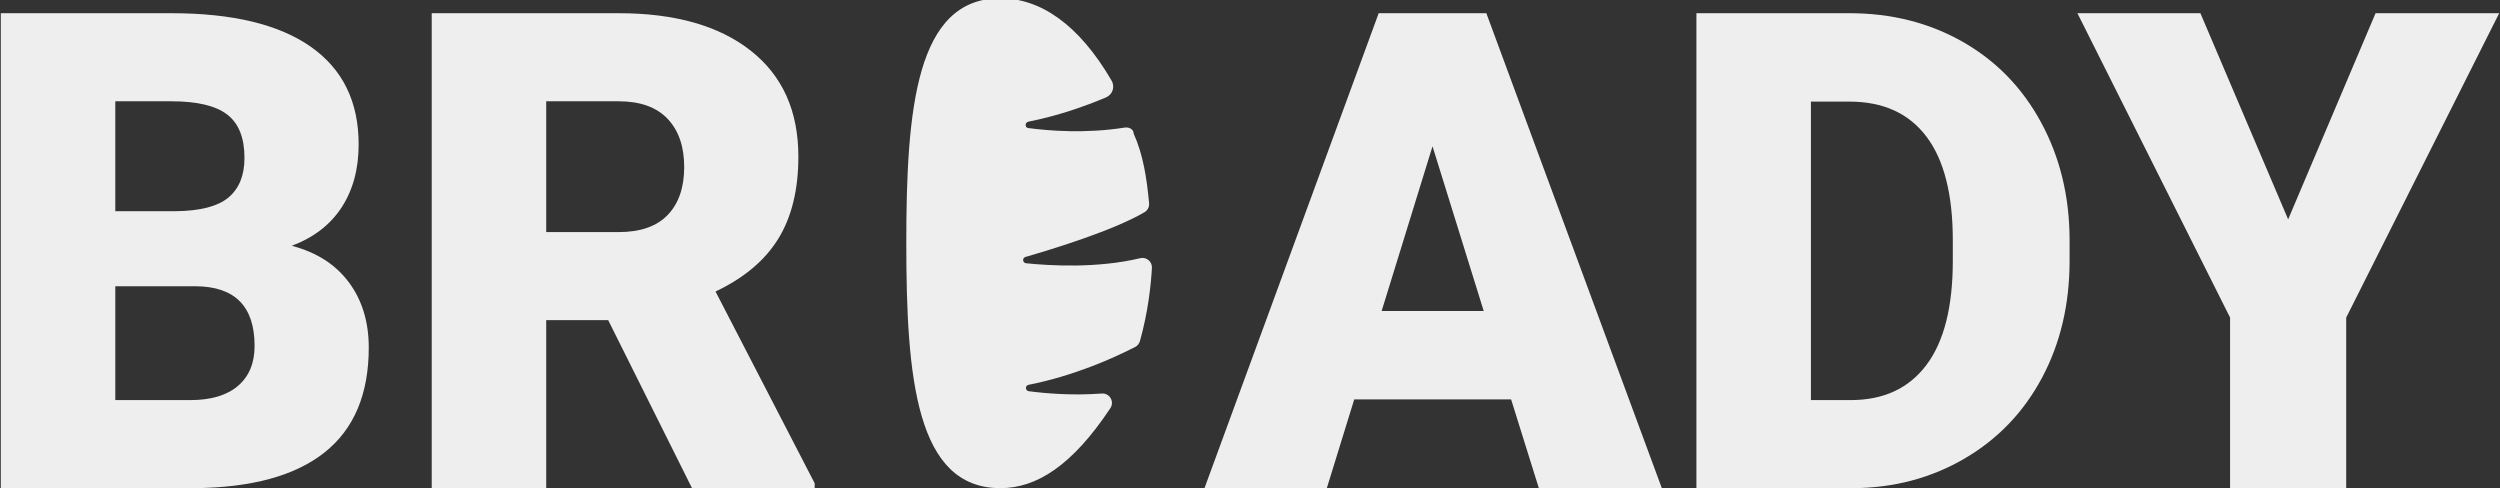<?xml version="1.0" encoding="utf-8"?>
<!-- Generator: Adobe Illustrator 16.0.0, SVG Export Plug-In . SVG Version: 6.00 Build 0)  -->
<!DOCTYPE svg PUBLIC "-//W3C//DTD SVG 1.1//EN" "http://www.w3.org/Graphics/SVG/1.1/DTD/svg11.dtd">
<svg version="1.1" id="Capa_1" xmlns="http://www.w3.org/2000/svg" xmlns:xlink="http://www.w3.org/1999/xlink" x="0px" y="0px"
	 width="1313.333px" height="256.448px" viewBox="0 0 1313.333 256.448" enable-background="new 0 0 1313.333 256.448"
	 xml:space="preserve">
<rect x="0" y="0" width="1313.333" height="256.448" fill="#333333" stroke="none"/>
<g enable-background="new    ">
	<path fill="#EEEEEE" d="M0.422,256.447V6.939h89.624c32.102,0,56.521,5.886,73.259,17.649
		c16.734,11.769,25.104,28.85,25.104,51.238c0,12.91-2.972,23.937-8.911,33.072c-5.941,9.143-14.681,15.882-26.219,20.223
		c13.024,3.428,23.021,9.826,29.989,19.191c6.967,9.369,10.453,20.794,10.453,34.271c0,24.449-7.741,42.813-23.221,55.094
		c-15.481,12.283-38.416,18.537-68.803,18.767L0.422,256.447L0.422,256.447z M60.571,110.958h31.36
		c13.136-0.113,22.505-2.521,28.104-7.221c5.596-4.695,8.397-11.629,8.397-20.797c0-10.542-3.028-18.133-9.083-22.771
		c-6.057-4.642-15.825-6.961-29.304-6.961H60.57L60.571,110.958L60.571,110.958z M60.571,150.372v59.807h39.414
		c10.852,0,19.193-2.484,25.02-7.453c5.826-4.971,8.739-11.969,8.739-20.993c0-20.791-10.341-31.244-31.017-31.358L60.571,150.372
		L60.571,150.372z"/>
	<path fill="#EEEEEE" d="M319.506,168.193h-32.561v88.253h-60.148V6.939h98.191c29.587,0,52.723,6.563,69.401,19.687
		c16.681,13.125,25.021,31.67,25.021,55.635c0,17.349-3.514,31.728-10.539,43.14s-18.021,20.656-32.987,27.729l52.095,100.744v2.573
		h-64.434L319.506,168.193z M286.945,121.924h38.043c11.423,0,20.021-3.004,25.791-9.019c5.769-6.015,8.652-14.401,8.652-25.17
		c0-10.767-2.914-19.212-8.738-25.338c-5.827-6.127-14.396-9.19-25.705-9.19h-38.043V121.924z"/>
</g>
<g enable-background="new    ">
	<path fill="#EEEEEE" d="M793.844,209.834h-82.428l-14.395,46.61H632.76L724.27,6.938h56.551l92.193,249.508h-64.604
		L793.844,209.834z M725.813,163.395h53.637l-26.902-86.539L725.813,163.395z"/>
	<path fill="#EEEEEE" d="M891.18,256.447V6.939h80.371c22.047,0,41.869,4.999,59.465,14.994
		c17.592,9.998,31.33,24.105,41.213,42.326c9.881,18.225,14.879,38.644,14.994,61.265v11.479c0,22.853-4.828,43.328-14.48,61.437
		c-9.654,18.106-23.25,32.274-40.785,42.498c-17.537,10.228-37.1,15.396-58.689,15.51L891.18,256.447L891.18,256.447z
		 M951.329,53.377v156.801h20.908c17.248,0,30.502-6.141,39.756-18.422c9.254-12.278,13.881-30.529,13.881-54.752v-10.795
		c0-24.104-4.627-42.271-13.881-54.496c-9.254-12.223-22.734-18.336-40.441-18.336H951.329z"/>
	<path fill="#EEEEEE" d="M1202.038,115.241l45.928-108.304h64.945l-80.369,159.885v89.623h-61.008v-89.623L1091.336,6.938h64.604
		L1202.038,115.241z"/>
</g>
<g>
	<g>
		<path fill="#EEEEEE" d="M583.182,214.615c0.043-0.079,0.094-0.139,0.141-0.213c1.034-1.569,1.094-3.608,0.141-5.233
			c-0.955-1.642-2.758-2.584-4.643-2.433c-15.533,1.138-29.479-0.042-38.395-1.221c-0.819-0.116-1.439-0.804-1.477-1.642
			c-0.023-0.822,0.563-1.551,1.361-1.715c23.984-4.734,44.646-14.047,56.018-19.875c1.23-0.633,2.143-1.74,2.514-3.068
			c4.313-15.373,5.816-29.633,6.297-38.498c0.084-1.561-0.573-3.066-1.777-4.075c-1.199-0.997-2.809-1.369-4.332-1.009
			c-22.527,5.404-47.396,3.972-60.021,2.664c-0.813-0.09-1.449-0.731-1.521-1.539c-0.08-0.807,0.438-1.557,1.219-1.777
			c14.777-4.264,46.174-13.919,62.516-23.48c1.66-0.974,2.609-2.824,2.434-4.737c-1.211-12.98-3.074-25.464-8.111-36.584
			c0-0.005,0-0.005,0-0.015c0-2.199-2.365-3.512-4.691-3.146c-20.445,3.237-39.479,1.737-50.771,0.244
			c-0.816-0.114-1.26-0.796-1.287-1.634c-0.025-0.825,0.639-1.553,1.455-1.717c15.504-3.063,29.666-8.045,40.807-12.764
			c1.615-0.688,2.884-2.031,3.438-3.708c0.559-1.67,0.377-3.495-0.504-5.018c-17.396-29.952-37.729-43.319-58.488-43.319
			c-44.161,0-49.396,57.609-49.396,128.673c0,71.063,5.23,128.665,49.396,128.665C544.52,256.467,563.249,244.586,583.182,214.615z"
			/>
	</g>
</g>
</svg>
